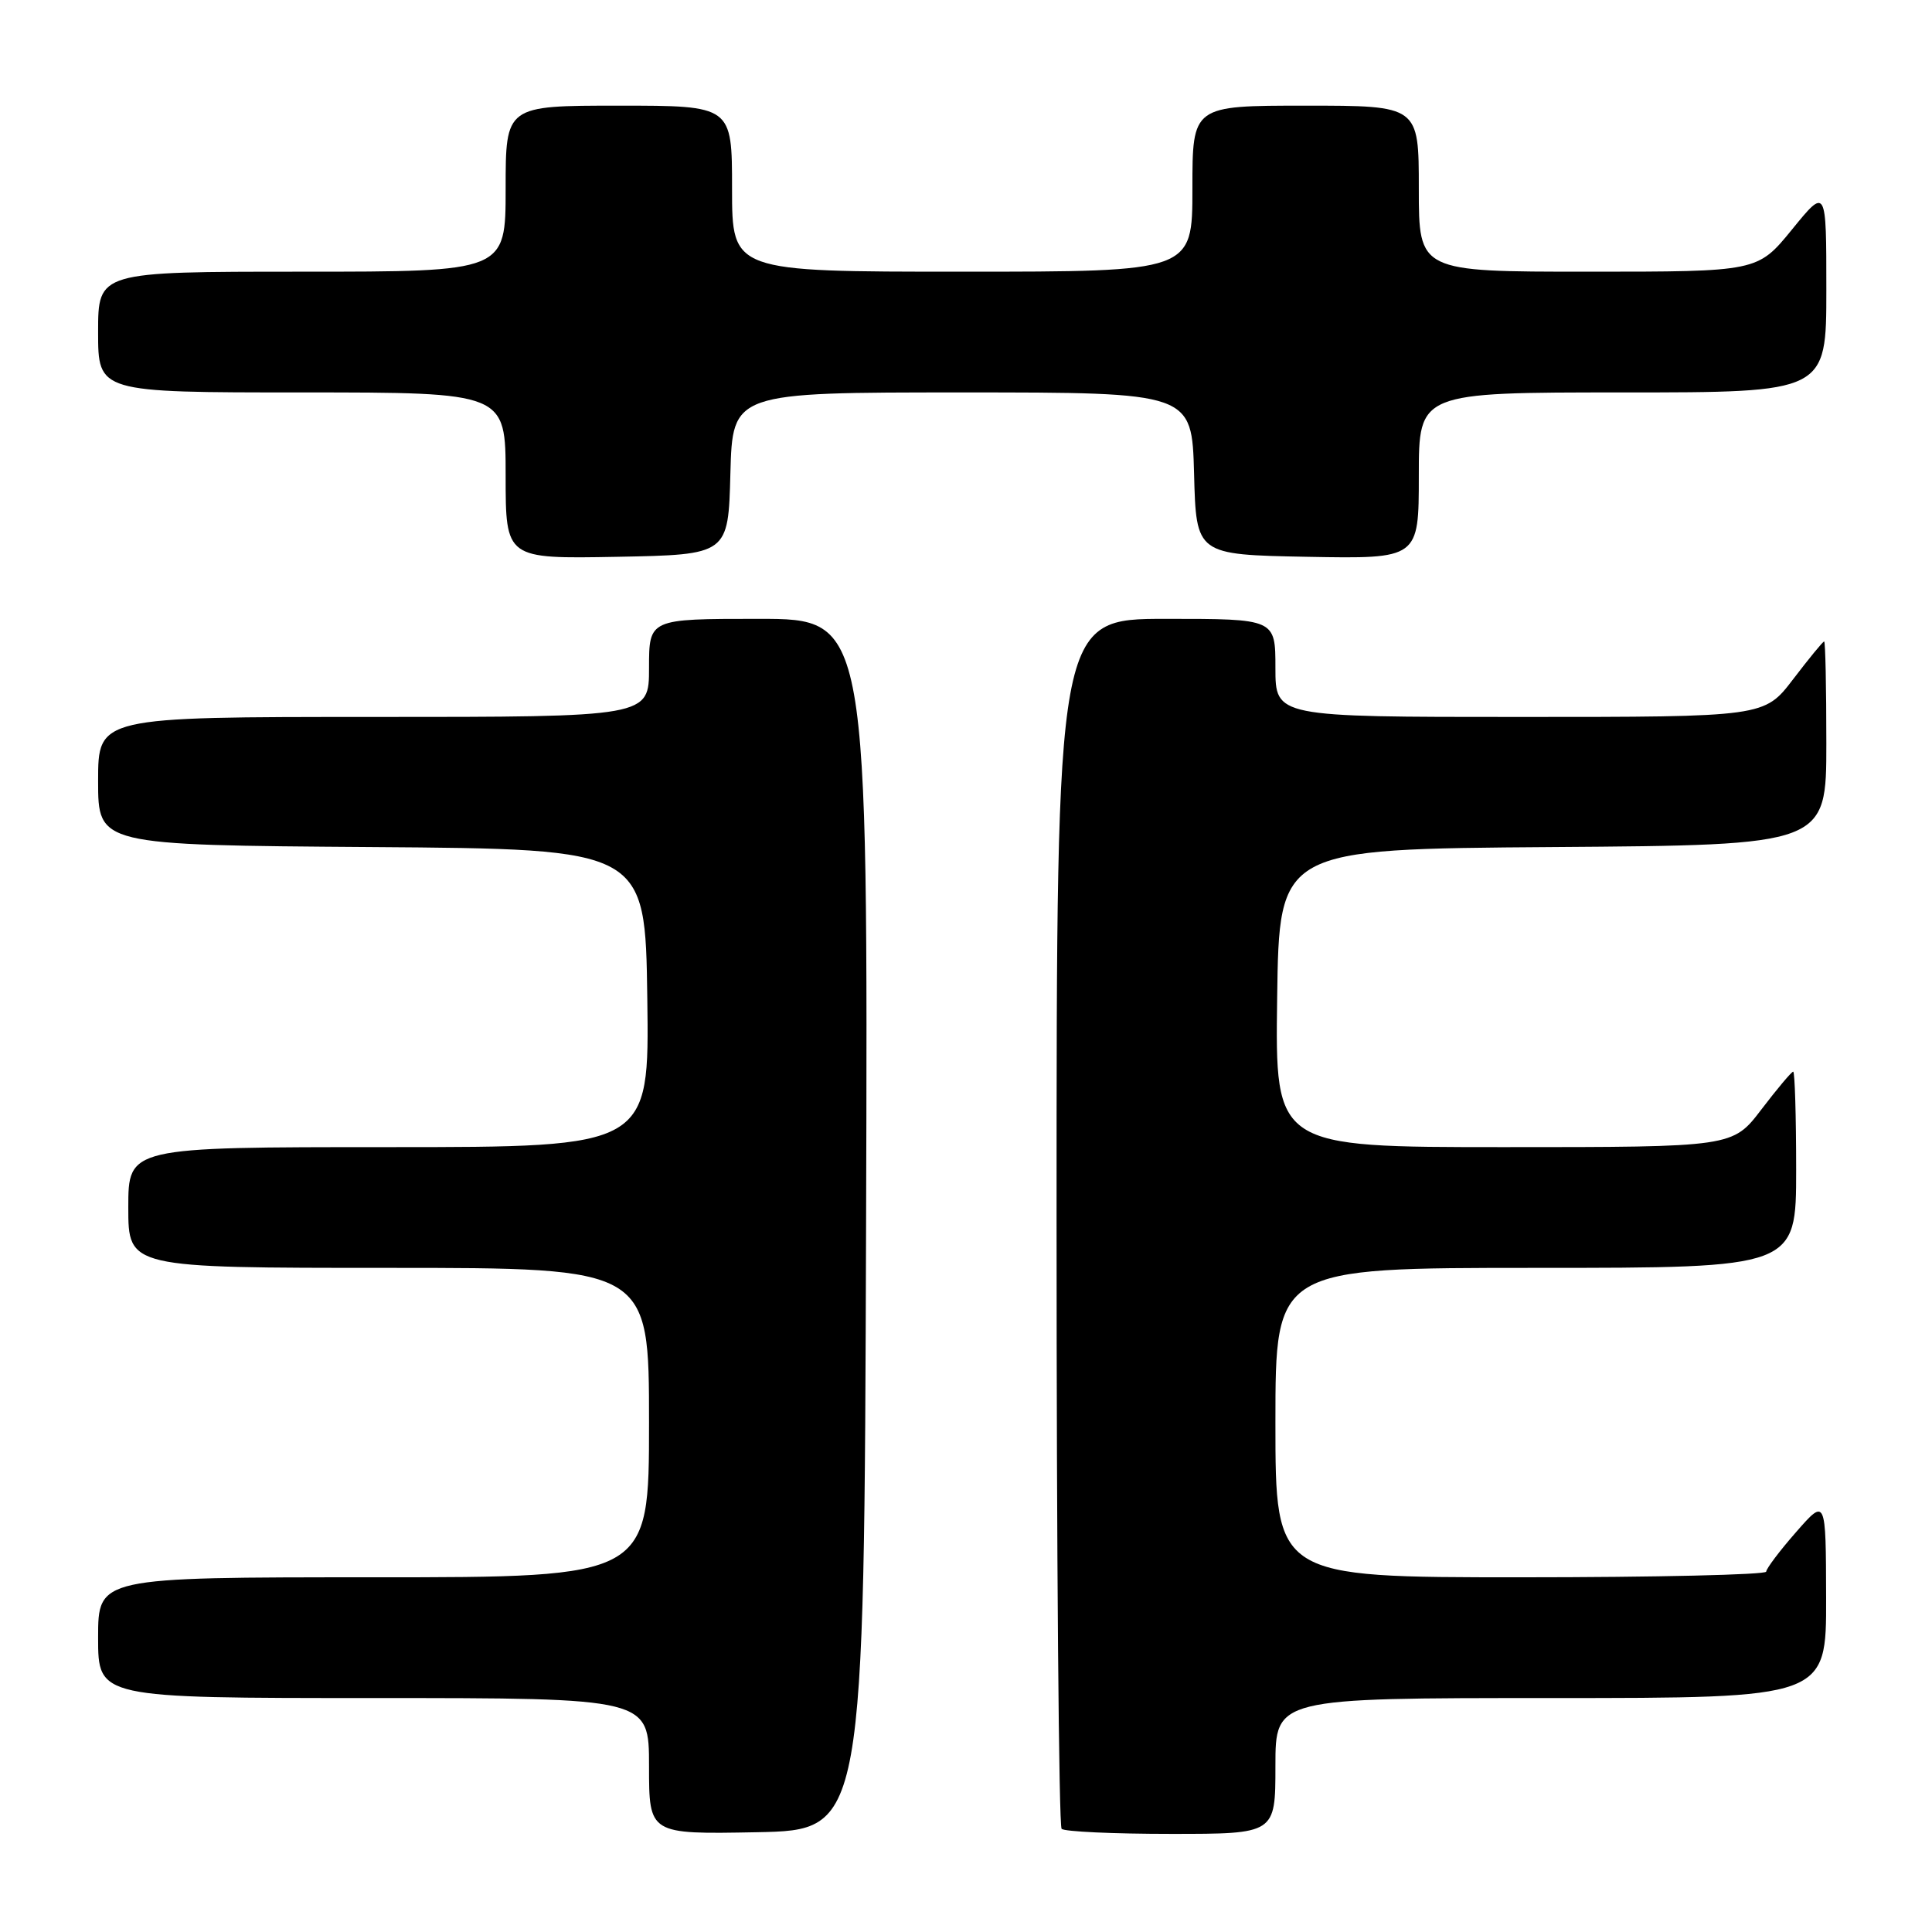 <?xml version="1.0" encoding="UTF-8" standalone="no"?>
<!DOCTYPE svg PUBLIC "-//W3C//DTD SVG 1.1//EN" "http://www.w3.org/Graphics/SVG/1.1/DTD/svg11.dtd" >
<svg xmlns="http://www.w3.org/2000/svg" xmlns:xlink="http://www.w3.org/1999/xlink" version="1.1" viewBox="0 0 256 256">
 <g >
 <path fill="currentColor"
d=" M 114.76 162.25 C 115.01 82.00 115.01 82.00 100.51 82.00 C 86.00 82.00 86.00 82.00 86.00 88.50 C 86.00 95.00 86.00 95.00 49.50 95.00 C 13.00 95.00 13.00 95.00 13.00 103.49 C 13.00 111.98 13.00 111.98 49.25 112.24 C 85.50 112.50 85.50 112.50 85.77 132.25 C 86.04 152.00 86.04 152.00 51.52 152.00 C 17.00 152.00 17.00 152.00 17.00 160.00 C 17.00 168.00 17.00 168.00 51.50 168.00 C 86.00 168.00 86.00 168.00 86.00 188.50 C 86.00 209.00 86.00 209.00 49.50 209.00 C 13.00 209.00 13.00 209.00 13.00 217.00 C 13.00 225.00 13.00 225.00 49.50 225.00 C 86.00 225.00 86.00 225.00 86.00 234.03 C 86.00 243.05 86.00 243.05 100.25 242.78 C 114.50 242.50 114.50 242.50 114.76 162.25 Z  M 169.00 234.00 C 169.00 225.00 169.00 225.00 205.50 225.00 C 242.00 225.00 242.00 225.00 241.97 211.75 C 241.94 198.50 241.94 198.50 238.00 203.00 C 235.83 205.47 234.05 207.84 234.03 208.25 C 234.01 208.66 219.38 209.00 201.50 209.00 C 169.00 209.00 169.00 209.00 169.00 188.50 C 169.00 168.00 169.00 168.00 203.50 168.00 C 238.00 168.00 238.00 168.00 238.00 155.00 C 238.00 147.85 237.82 142.00 237.61 142.00 C 237.39 142.00 235.50 144.25 233.40 147.00 C 229.59 152.00 229.59 152.00 199.27 152.00 C 168.96 152.00 168.96 152.00 169.23 132.25 C 169.50 112.50 169.50 112.50 205.75 112.24 C 242.00 111.98 242.00 111.98 242.00 98.49 C 242.00 91.07 241.87 85.00 241.71 85.00 C 241.54 85.00 239.70 87.25 237.60 90.00 C 233.78 95.00 233.78 95.00 201.39 95.00 C 169.00 95.00 169.00 95.00 169.00 88.50 C 169.00 82.00 169.00 82.00 154.50 82.00 C 140.00 82.00 140.00 82.00 140.00 161.83 C 140.00 205.74 140.30 241.97 140.67 242.33 C 141.03 242.70 147.56 243.00 155.17 243.00 C 169.00 243.00 169.00 243.00 169.00 234.00 Z  M 96.78 62.75 C 97.07 52.00 97.07 52.00 127.50 52.00 C 157.93 52.00 157.93 52.00 158.22 62.75 C 158.50 73.50 158.50 73.50 173.25 73.78 C 188.00 74.05 188.00 74.05 188.00 63.03 C 188.00 52.00 188.00 52.00 215.00 52.00 C 242.00 52.00 242.00 52.00 242.00 38.41 C 242.00 24.82 242.00 24.82 237.45 30.41 C 232.89 36.00 232.89 36.00 210.45 36.00 C 188.00 36.00 188.00 36.00 188.00 25.00 C 188.00 14.00 188.00 14.00 173.00 14.00 C 158.00 14.00 158.00 14.00 158.00 25.00 C 158.00 36.00 158.00 36.00 127.50 36.00 C 97.00 36.00 97.00 36.00 97.00 25.00 C 97.00 14.00 97.00 14.00 82.00 14.00 C 67.00 14.00 67.00 14.00 67.00 25.00 C 67.00 36.00 67.00 36.00 40.00 36.00 C 13.00 36.00 13.00 36.00 13.00 44.00 C 13.00 52.00 13.00 52.00 40.00 52.00 C 67.00 52.00 67.00 52.00 67.00 63.03 C 67.00 74.05 67.00 74.05 81.75 73.78 C 96.50 73.50 96.50 73.50 96.78 62.75 Z "/>
</g>
</svg>